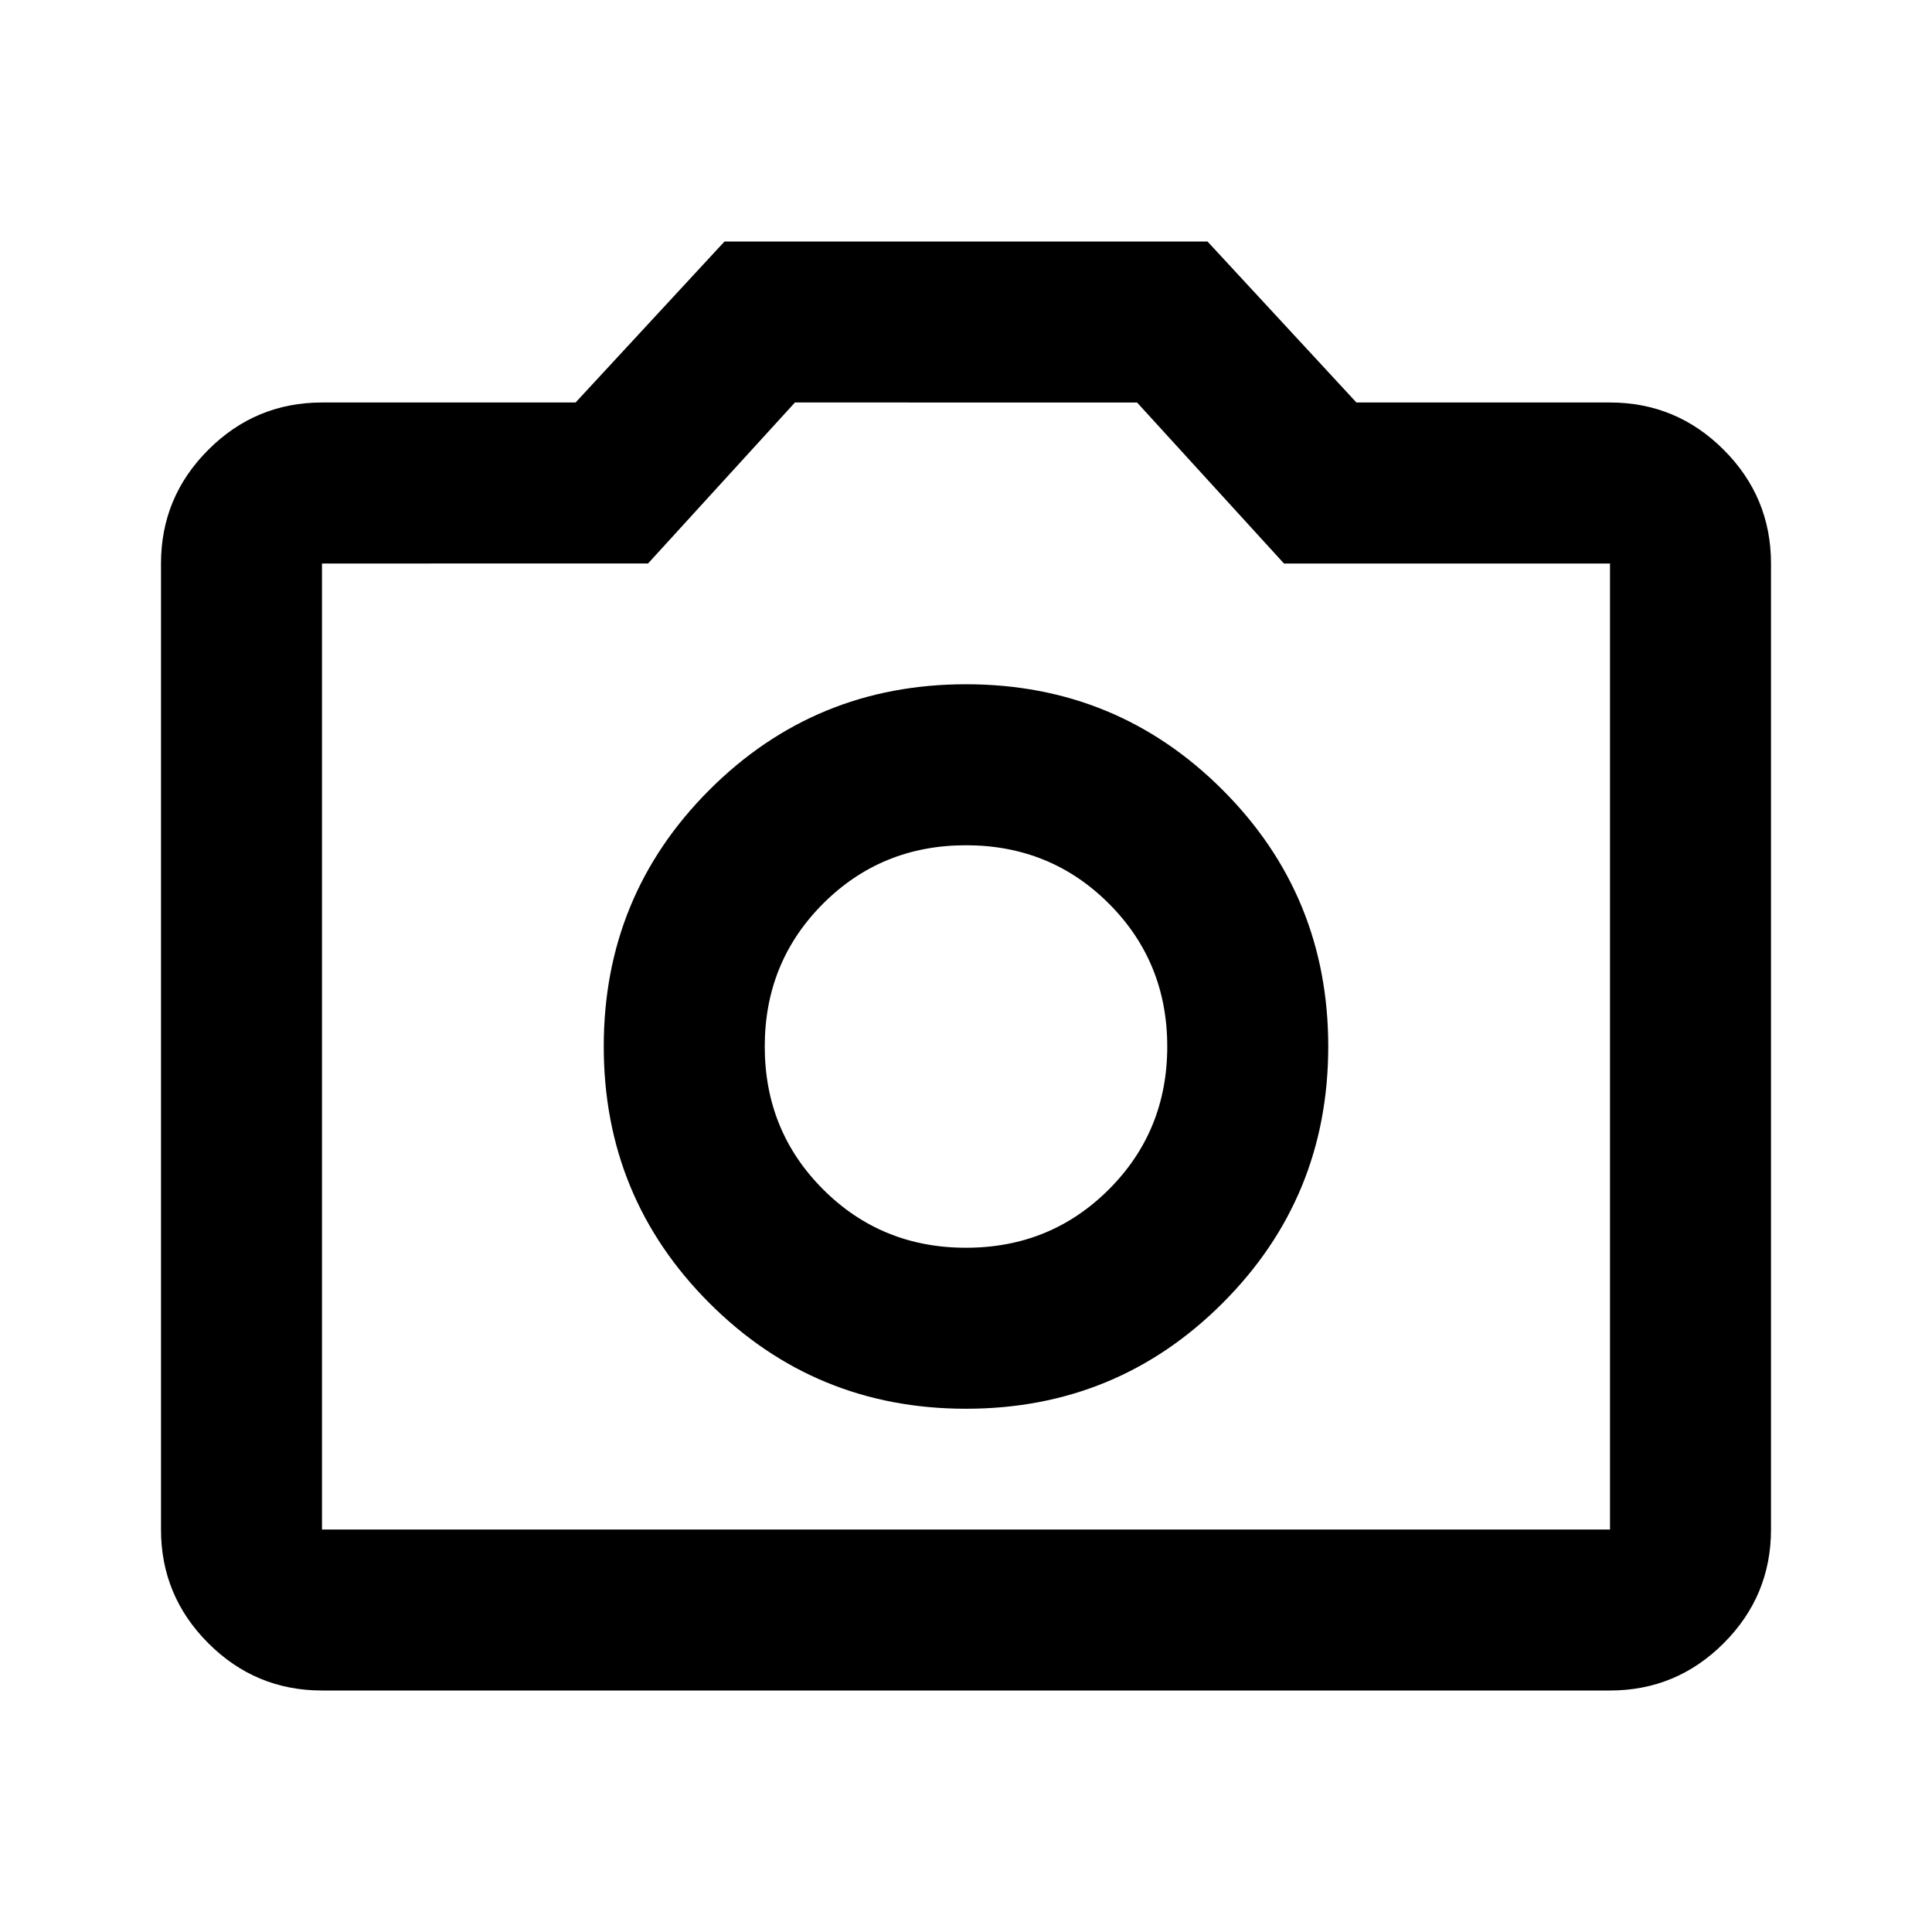 <svg xmlns="http://www.w3.org/2000/svg" width="24" height="24" version="1.1" viewBox="0 96 960 960"><path d="M480 796q75 0 127.5-52.5T660 616q0-75-52.5-127.5T480 436q-75 0-127.5 52.5T300 616q0 75 52.5 127.5T480 796Zm0-80q-42 0-71-29t-29-71q0-42 29-71t71-29q42 0 71 29t29 71q0 42-29 71t-71 29ZM160 936q-33 0-56.5-23.5T80 856V376q0-33 23.5-56.5T160 296h126l74-80h240l74 80h126q33 0 56.5 23.5T880 376v480q0 33-23.5 56.5T800 936H160Zm640-80V376H638l-73-80H395l-73 80H160v480h640ZM480 616Z"/></svg>